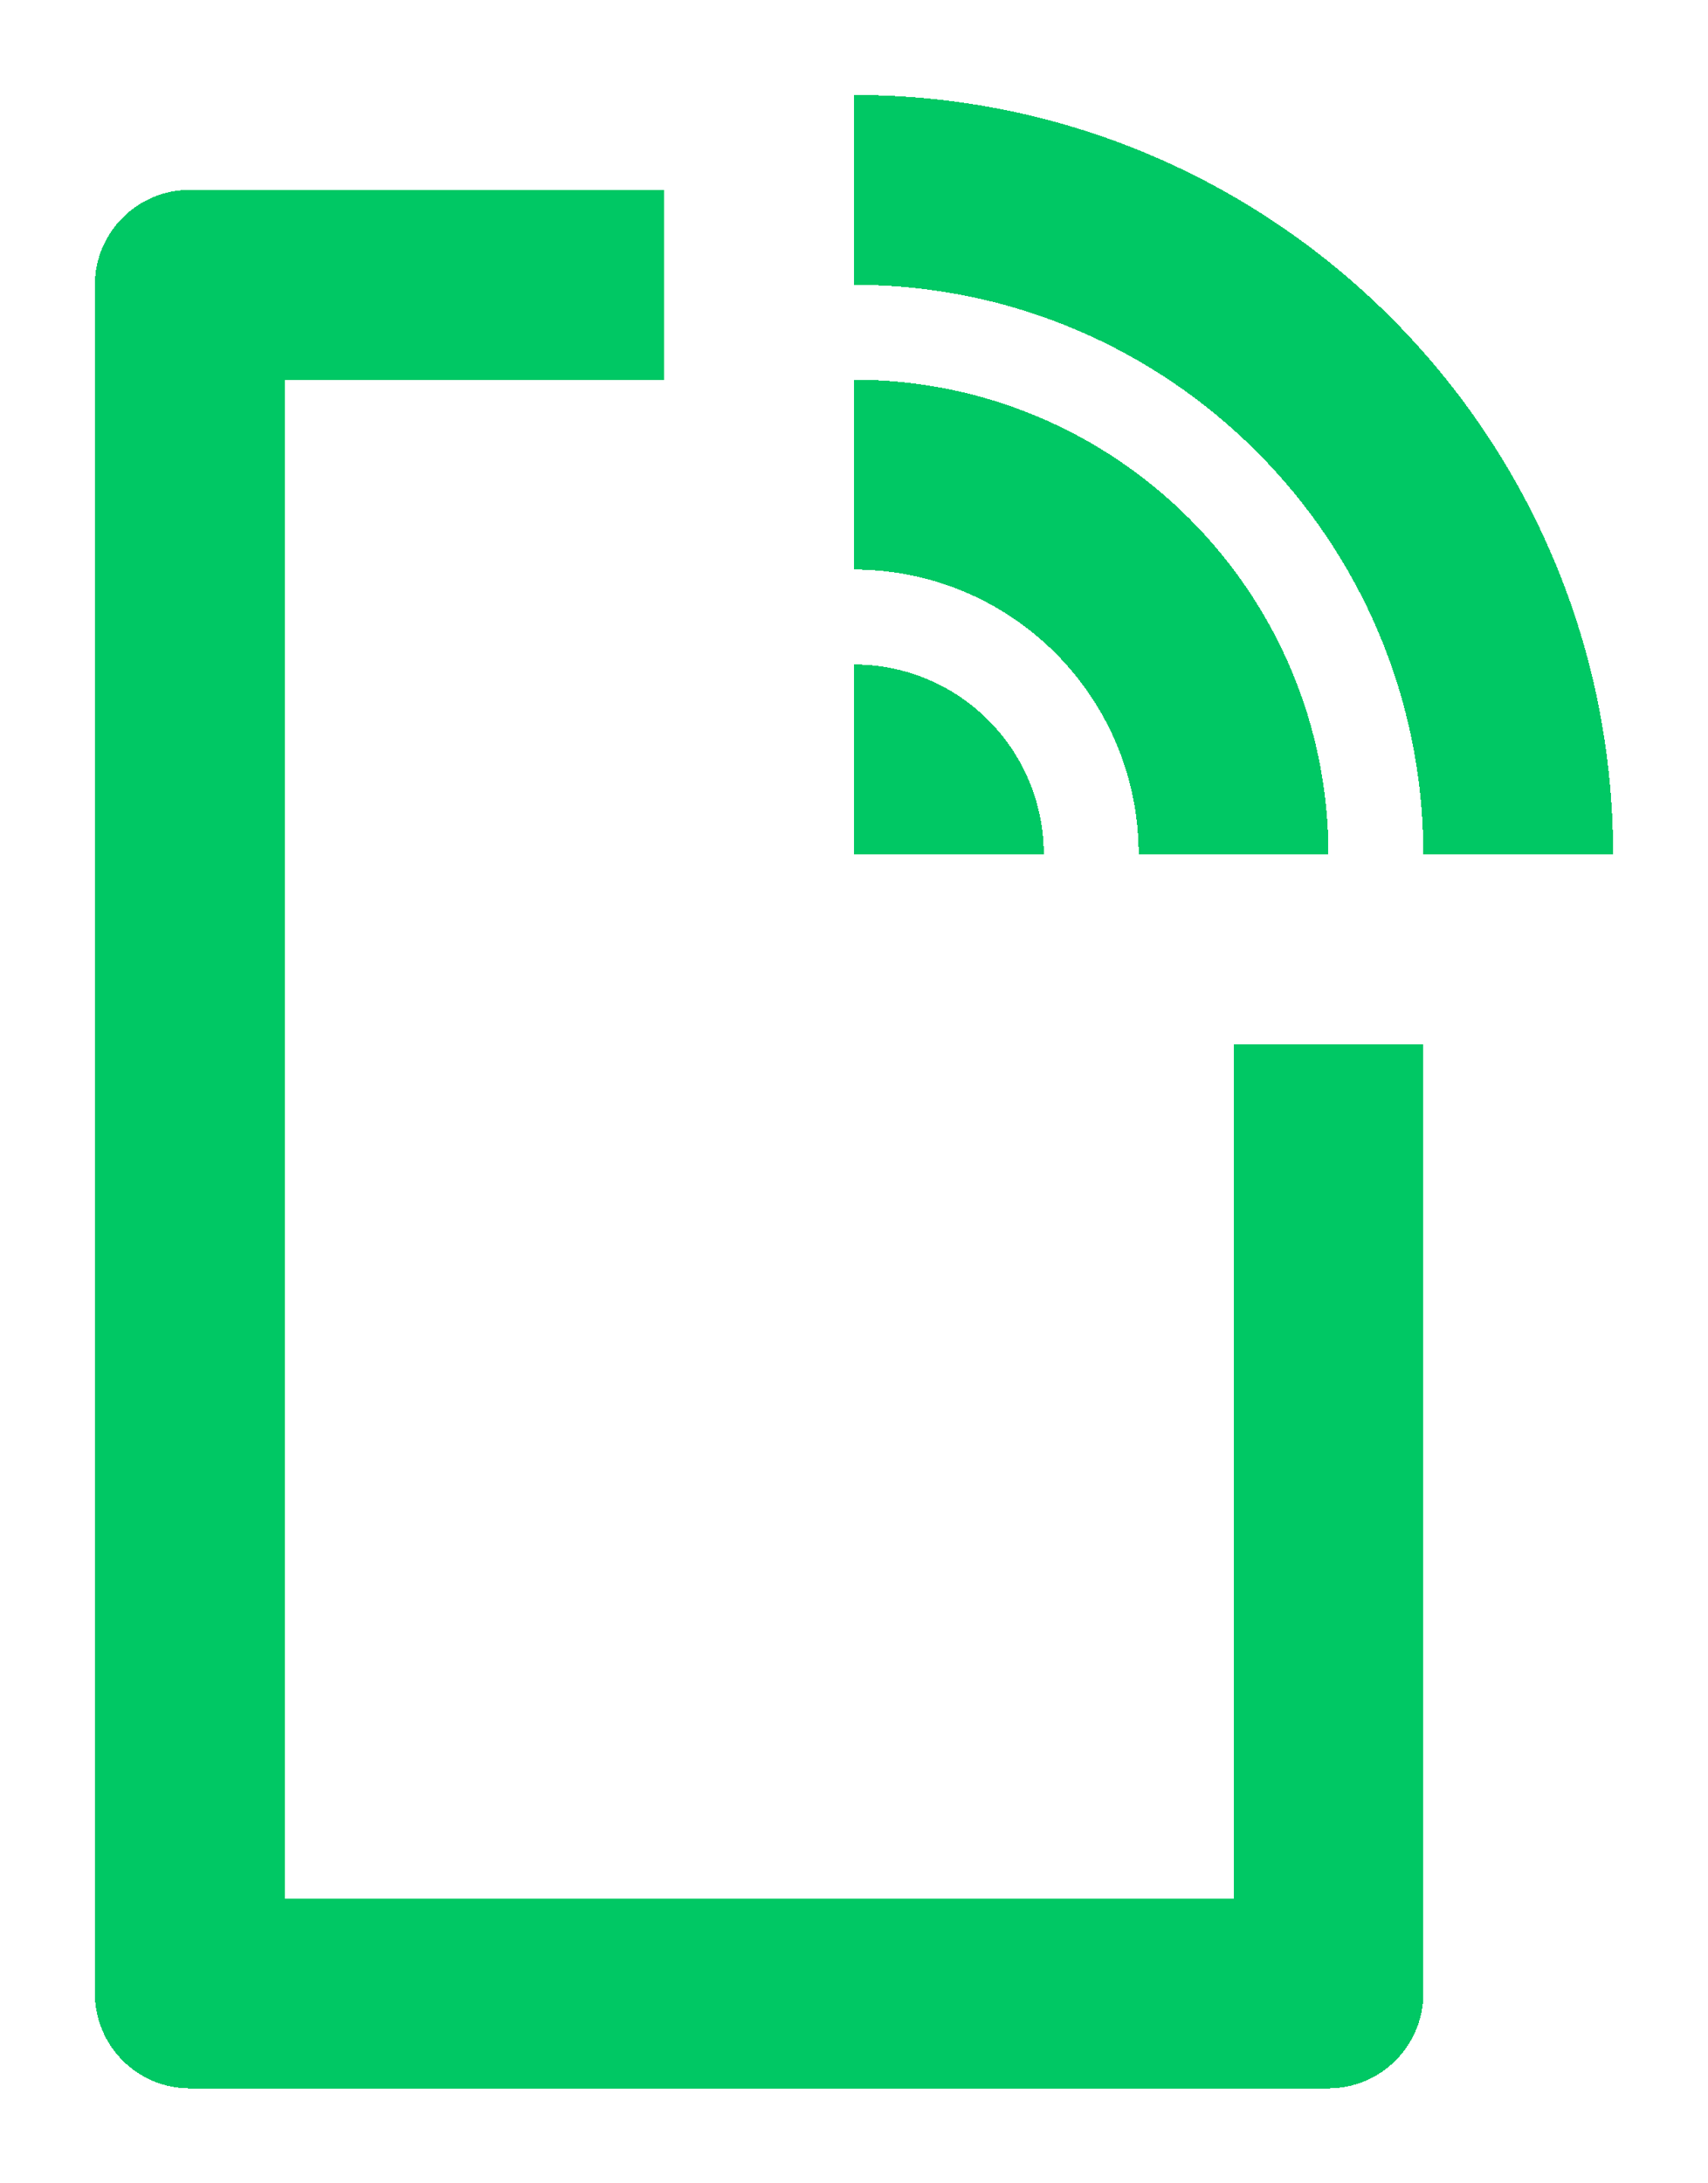 <svg width="18" height="23" viewBox="0 0 18 23" fill="none" xmlns="http://www.w3.org/2000/svg">
<g filter="url(#filter0_d_432_8691)">
<path d="M7 1V3H3V19H13V10H15V20C15 20.552 14.552 21 14 21H2C1.448 21 1 20.552 1 20V2C1 1.448 1.448 1 2 1H7ZM9 6C10.105 6 11 6.895 11 8H9V6ZM9 3C11.761 3 14 5.239 14 8H12C12 6.343 10.657 5 9 5V3ZM9 0C13.418 0 17 3.582 17 8H15C15 4.686 12.314 2 9 2V0Z" fill="#00C864" shape-rendering="crispEdges"/>
</g>
<defs>
<filter id="filter0_d_432_8691" x="0" y="0" width="18" height="23" filterUnits="userSpaceOnUse" color-interpolation-filters="sRGB">
<feFlood flood-opacity="0" result="BackgroundImageFix"/>
<feColorMatrix in="SourceAlpha" type="matrix" values="0 0 0 0 0 0 0 0 0 0 0 0 0 0 0 0 0 0 127 0" result="hardAlpha"/>
<feOffset dy="1"/>
<feGaussianBlur stdDeviation="0.5"/>
<feComposite in2="hardAlpha" operator="out"/>
<feColorMatrix type="matrix" values="0 0 0 0 0 0 0 0 0 0 0 0 0 0 0 0 0 0 0.1 0"/>
<feBlend mode="normal" in2="BackgroundImageFix" result="effect1_dropShadow_432_8691"/>
<feBlend mode="normal" in="SourceGraphic" in2="effect1_dropShadow_432_8691" result="shape"/>
</filter>
<linearGradient id="paint0_linear_432_8691" x1="9" y1="0" x2="9" y2="21" gradientUnits="userSpaceOnUse">
<stop stop-color="white"/>
<stop offset="1" stop-color="white" stop-opacity="0.5"/>
</linearGradient>
</defs>
</svg>
